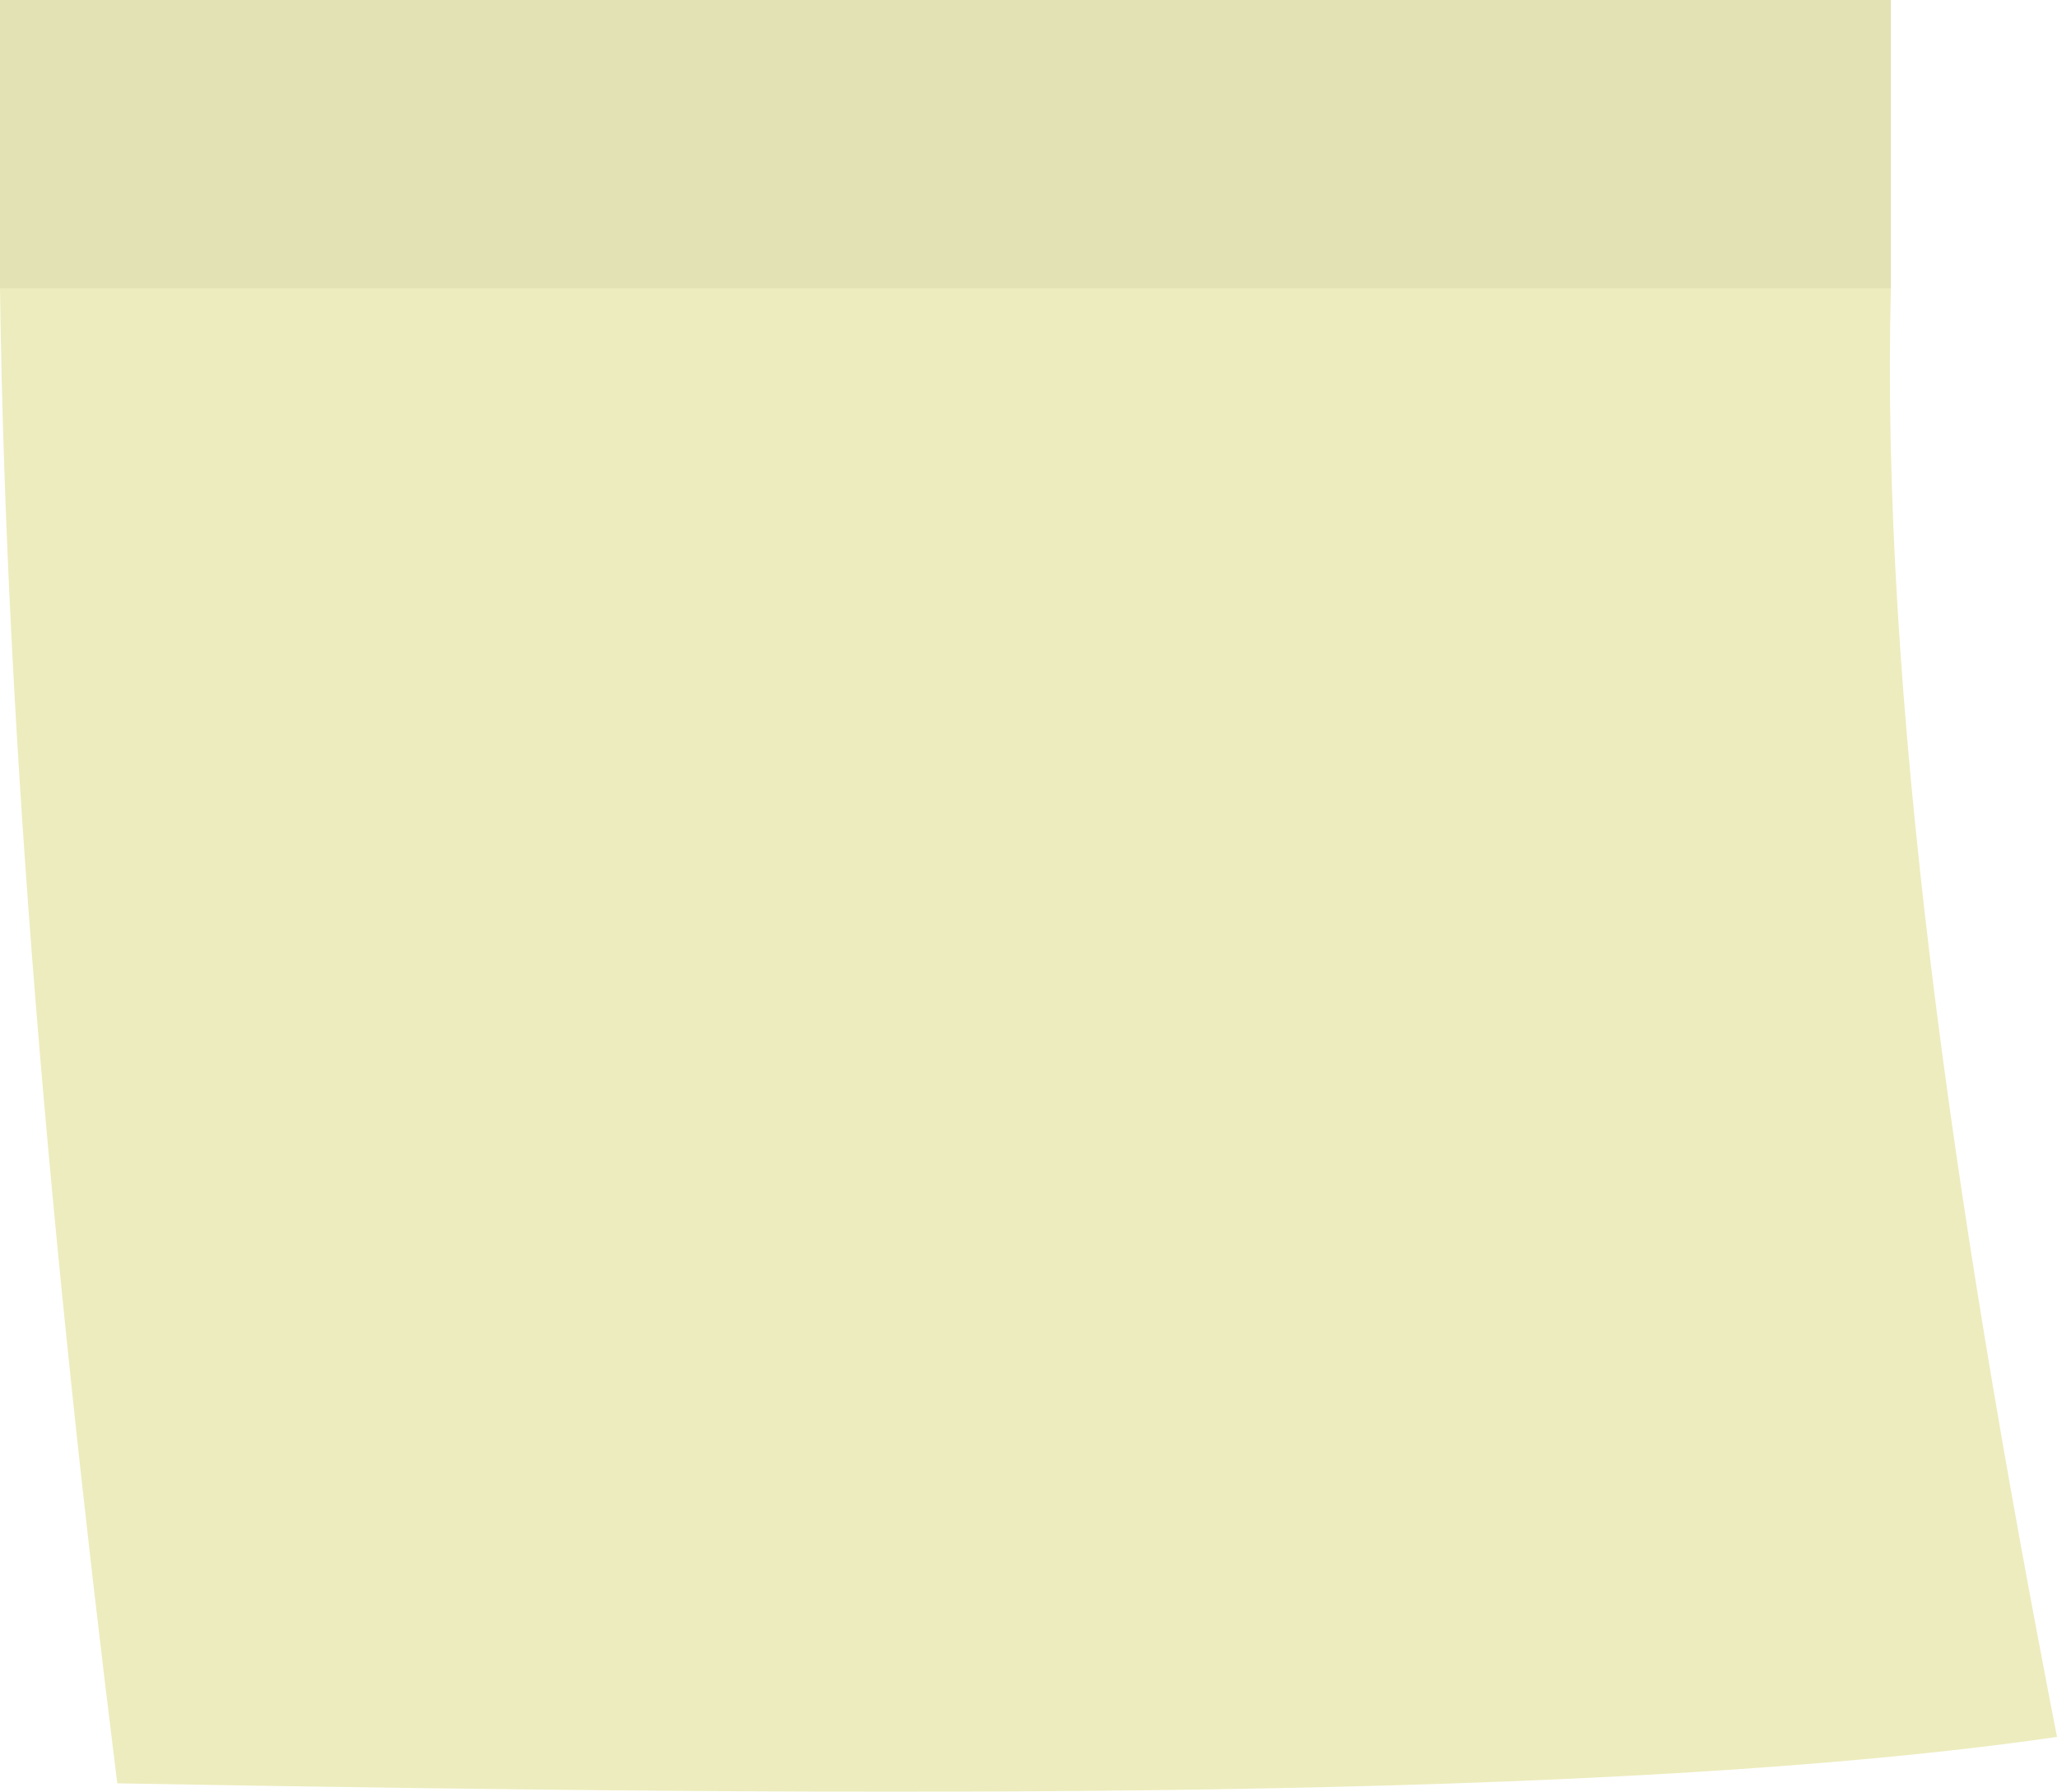 <?xml version="1.0" encoding="UTF-8"?>
<svg id="Laag_2" data-name="Laag 2" xmlns="http://www.w3.org/2000/svg" viewBox="0 0 842 733.42">
  <defs>
    <style>
      .cls-1 {
        fill: #edecbe;
      }

      .cls-2 {
        fill: #e2e2b5;
      }
    </style>
  </defs>
  <g id="Laag_1-2" data-name="Laag 1">
    <g>
      <path class="cls-1" d="m842,711c-182.27,26.42-480.58,24.55-794,19C20.88,512.16,2.52,305.22,0,118V0h774v118c-4.18,165.73,24.63,370.71,68,593Z"/>
      <rect class="cls-2" width="774" height="118"/>
    </g>
  </g>
</svg>